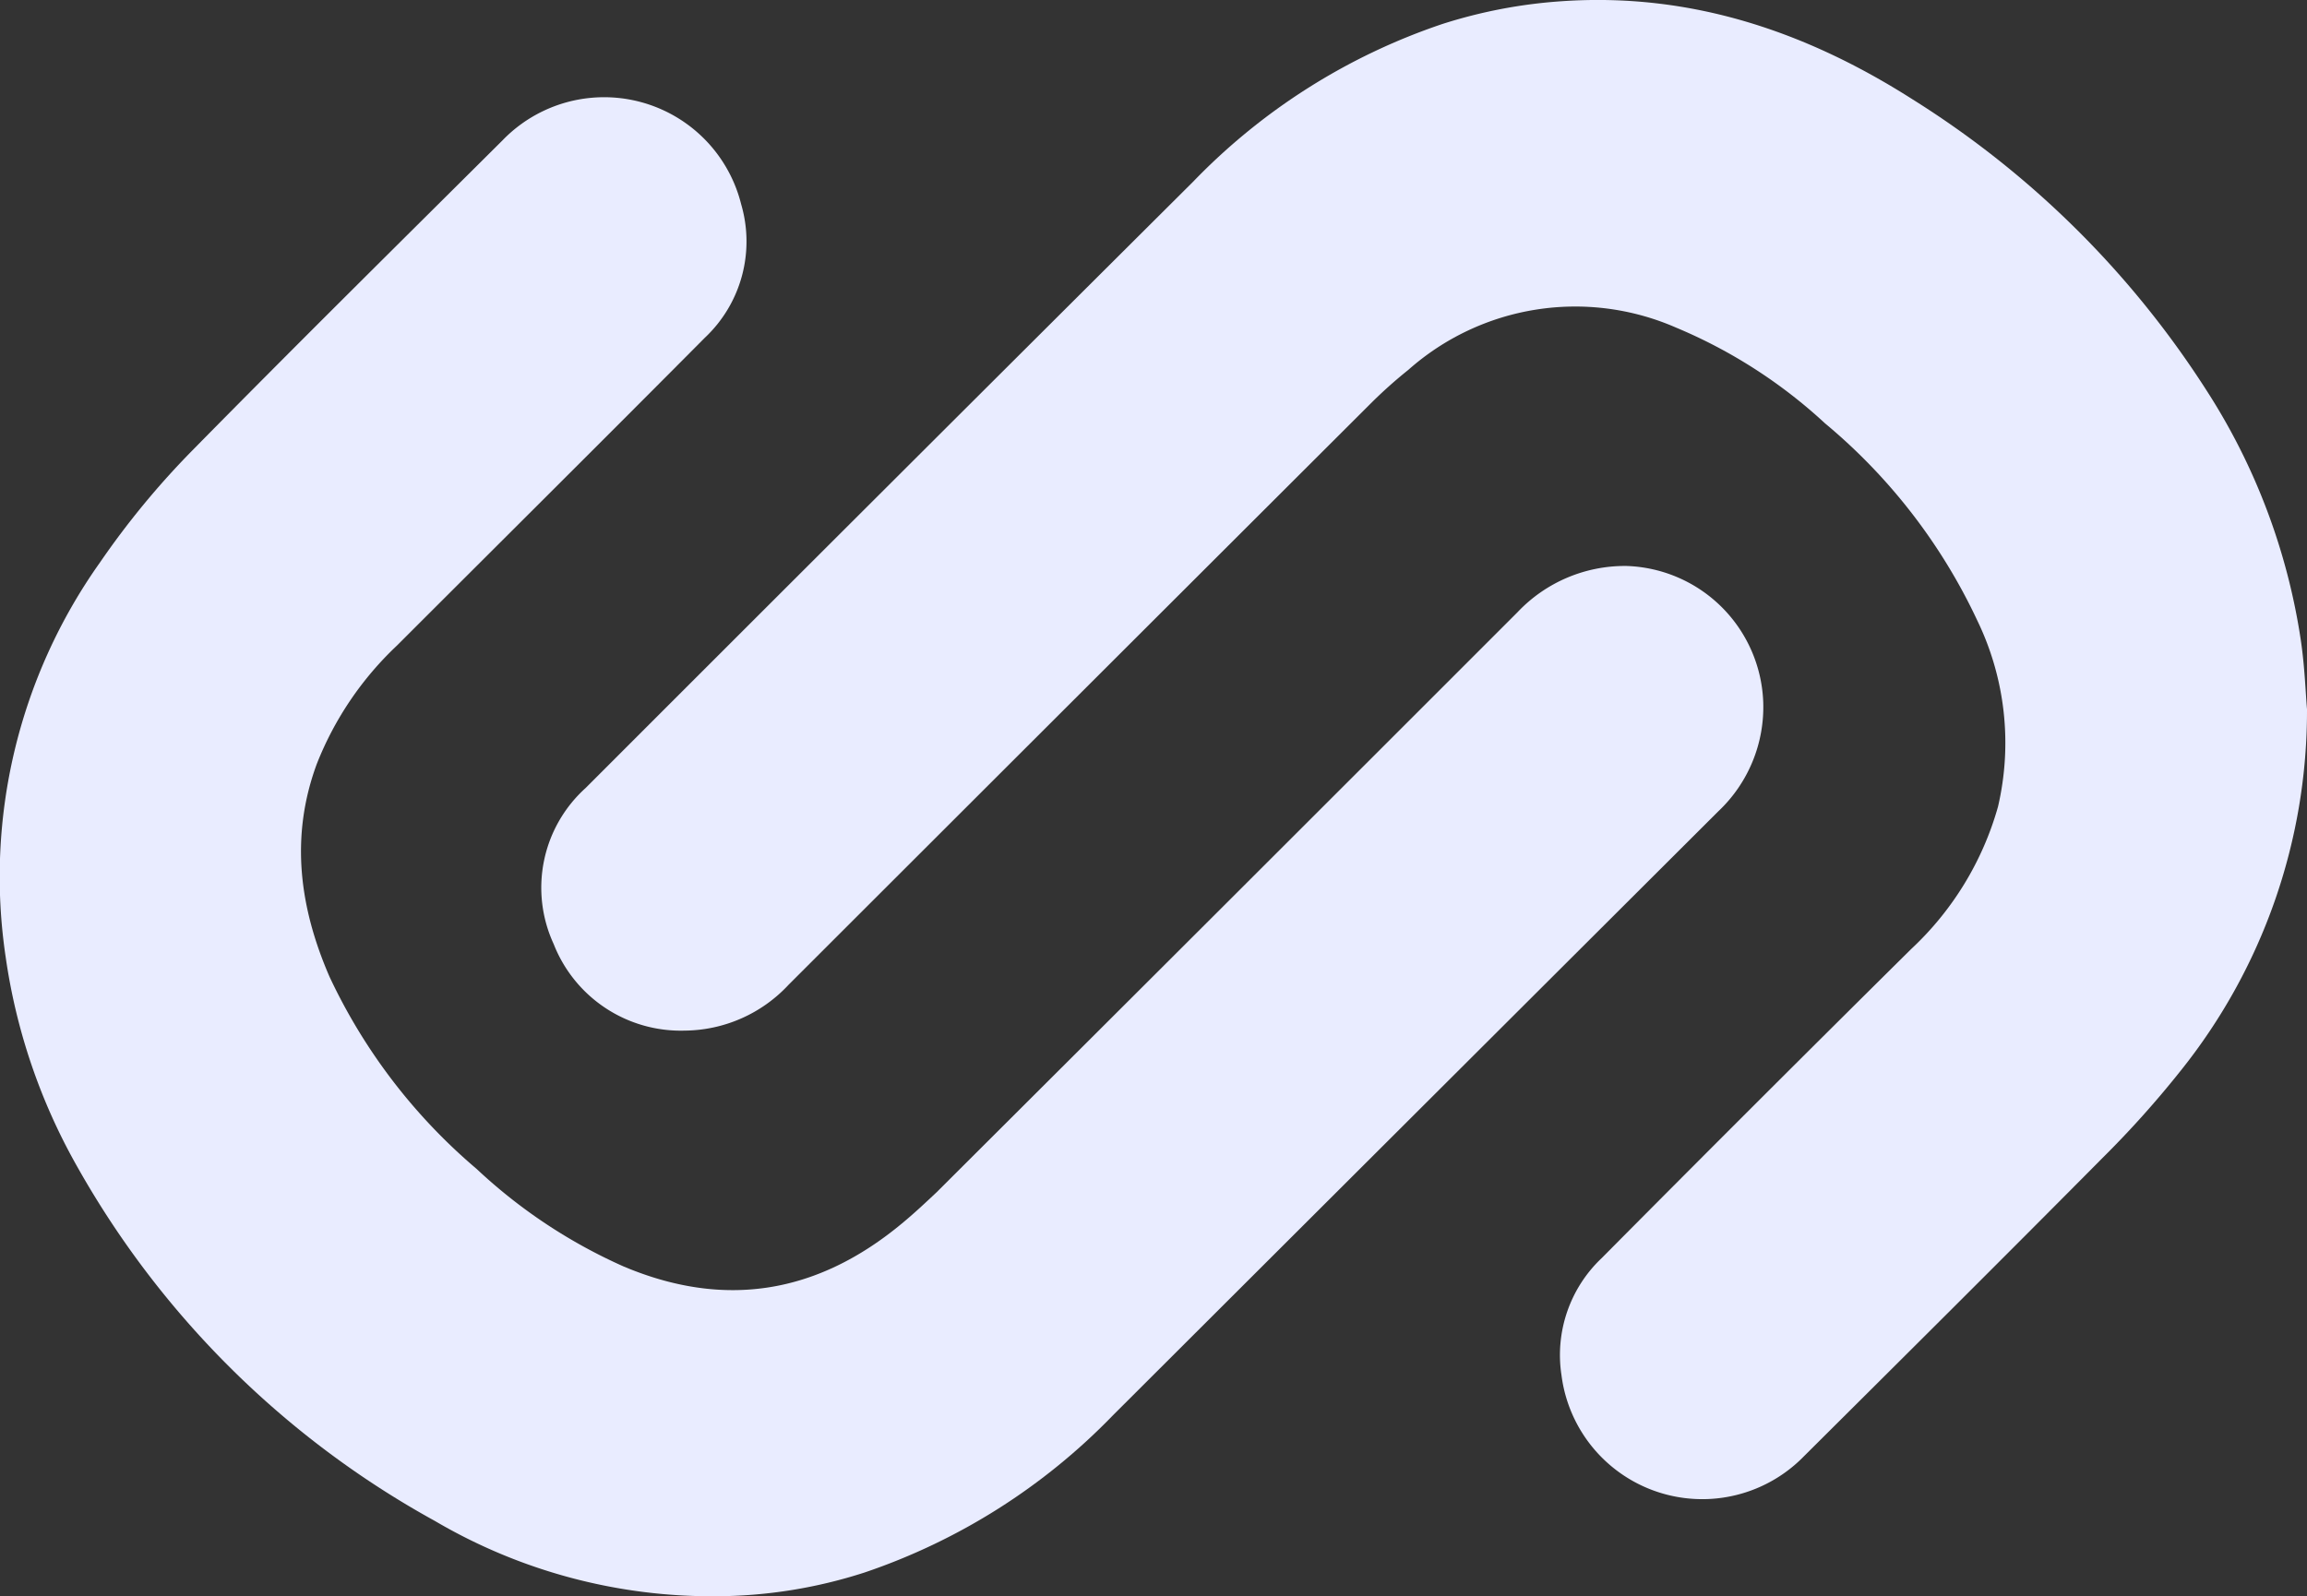 <svg xmlns="http://www.w3.org/2000/svg" viewBox="0 0 133.13 92.15"><rect x="0" y="0" width="133.13" height="92.15" fill="#333333" stroke="none"/><defs><style>.cls-1{fill:#e9ecff;}</style></defs><g id="Calque_2" data-name="Calque 2"><g id="Calque_1-2" data-name="Calque 1"><path class="cls-1" d="M101.75,40.51a8.27,8.27,0,0,1-2.59,6.32Q81.69,64.26,64.23,81.69a36,36,0,0,1-14.34,9.08,28.13,28.13,0,0,1-8.58,1.37,31.54,31.54,0,0,1-16.22-4.35A53,53,0,0,1,4.41,67.26a34.37,34.37,0,0,1-4.08-12A31.34,31.34,0,0,1,5.76,32.48,47.75,47.75,0,0,1,11.1,26C17,20,23,14.07,29,8.1a8.15,8.15,0,0,1,13.77,3.69,7.63,7.63,0,0,1-2.1,7.71c-5.9,5.94-11.84,11.84-17.76,17.76a18.91,18.91,0,0,0-4.63,6.84c-1.55,4.2-1,8.29.74,12.29A32.76,32.76,0,0,0,27.5,67.47,30.48,30.48,0,0,0,36,73.11c5.87,2.47,11.2,1.54,16.05-2.49.68-.56,1.33-1.17,2-1.8Q70.82,52.1,87.57,35.34a8.52,8.52,0,0,1,6.31-2.67A8.16,8.16,0,0,1,101.75,40.51Z"/><path class="cls-1" d="M133.13,40.94a33.22,33.22,0,0,1-7.31,20.89,57.34,57.34,0,0,1-4.48,5c-5.72,5.77-11.47,11.49-17.23,17.22a8.19,8.19,0,0,1-14-4.66,7.7,7.7,0,0,1,2.31-6.76q8.93-9,17.88-17.86a17.83,17.83,0,0,0,5-8.21,16.22,16.22,0,0,0-1.2-10.75,33,33,0,0,0-8.78-11.37,29.24,29.24,0,0,0-8.6-5.53,14.52,14.52,0,0,0-15.45,2.44,26.84,26.84,0,0,0-2.23,2Q62.26,40.1,45.51,56.84a8.28,8.28,0,0,1-6,2.65,7.88,7.88,0,0,1-7.56-5,7.75,7.75,0,0,1,1.84-9q17.52-17.53,35.06-35A35.9,35.9,0,0,1,83.22,1.39,28.92,28.92,0,0,1,90.13.07c7.42-.51,14.08,1.74,20.23,5.66a54.42,54.42,0,0,1,16.93,16.74A36.57,36.57,0,0,1,132.78,37C133,38.51,133.05,40,133.13,40.94Z"/></g></g></svg>